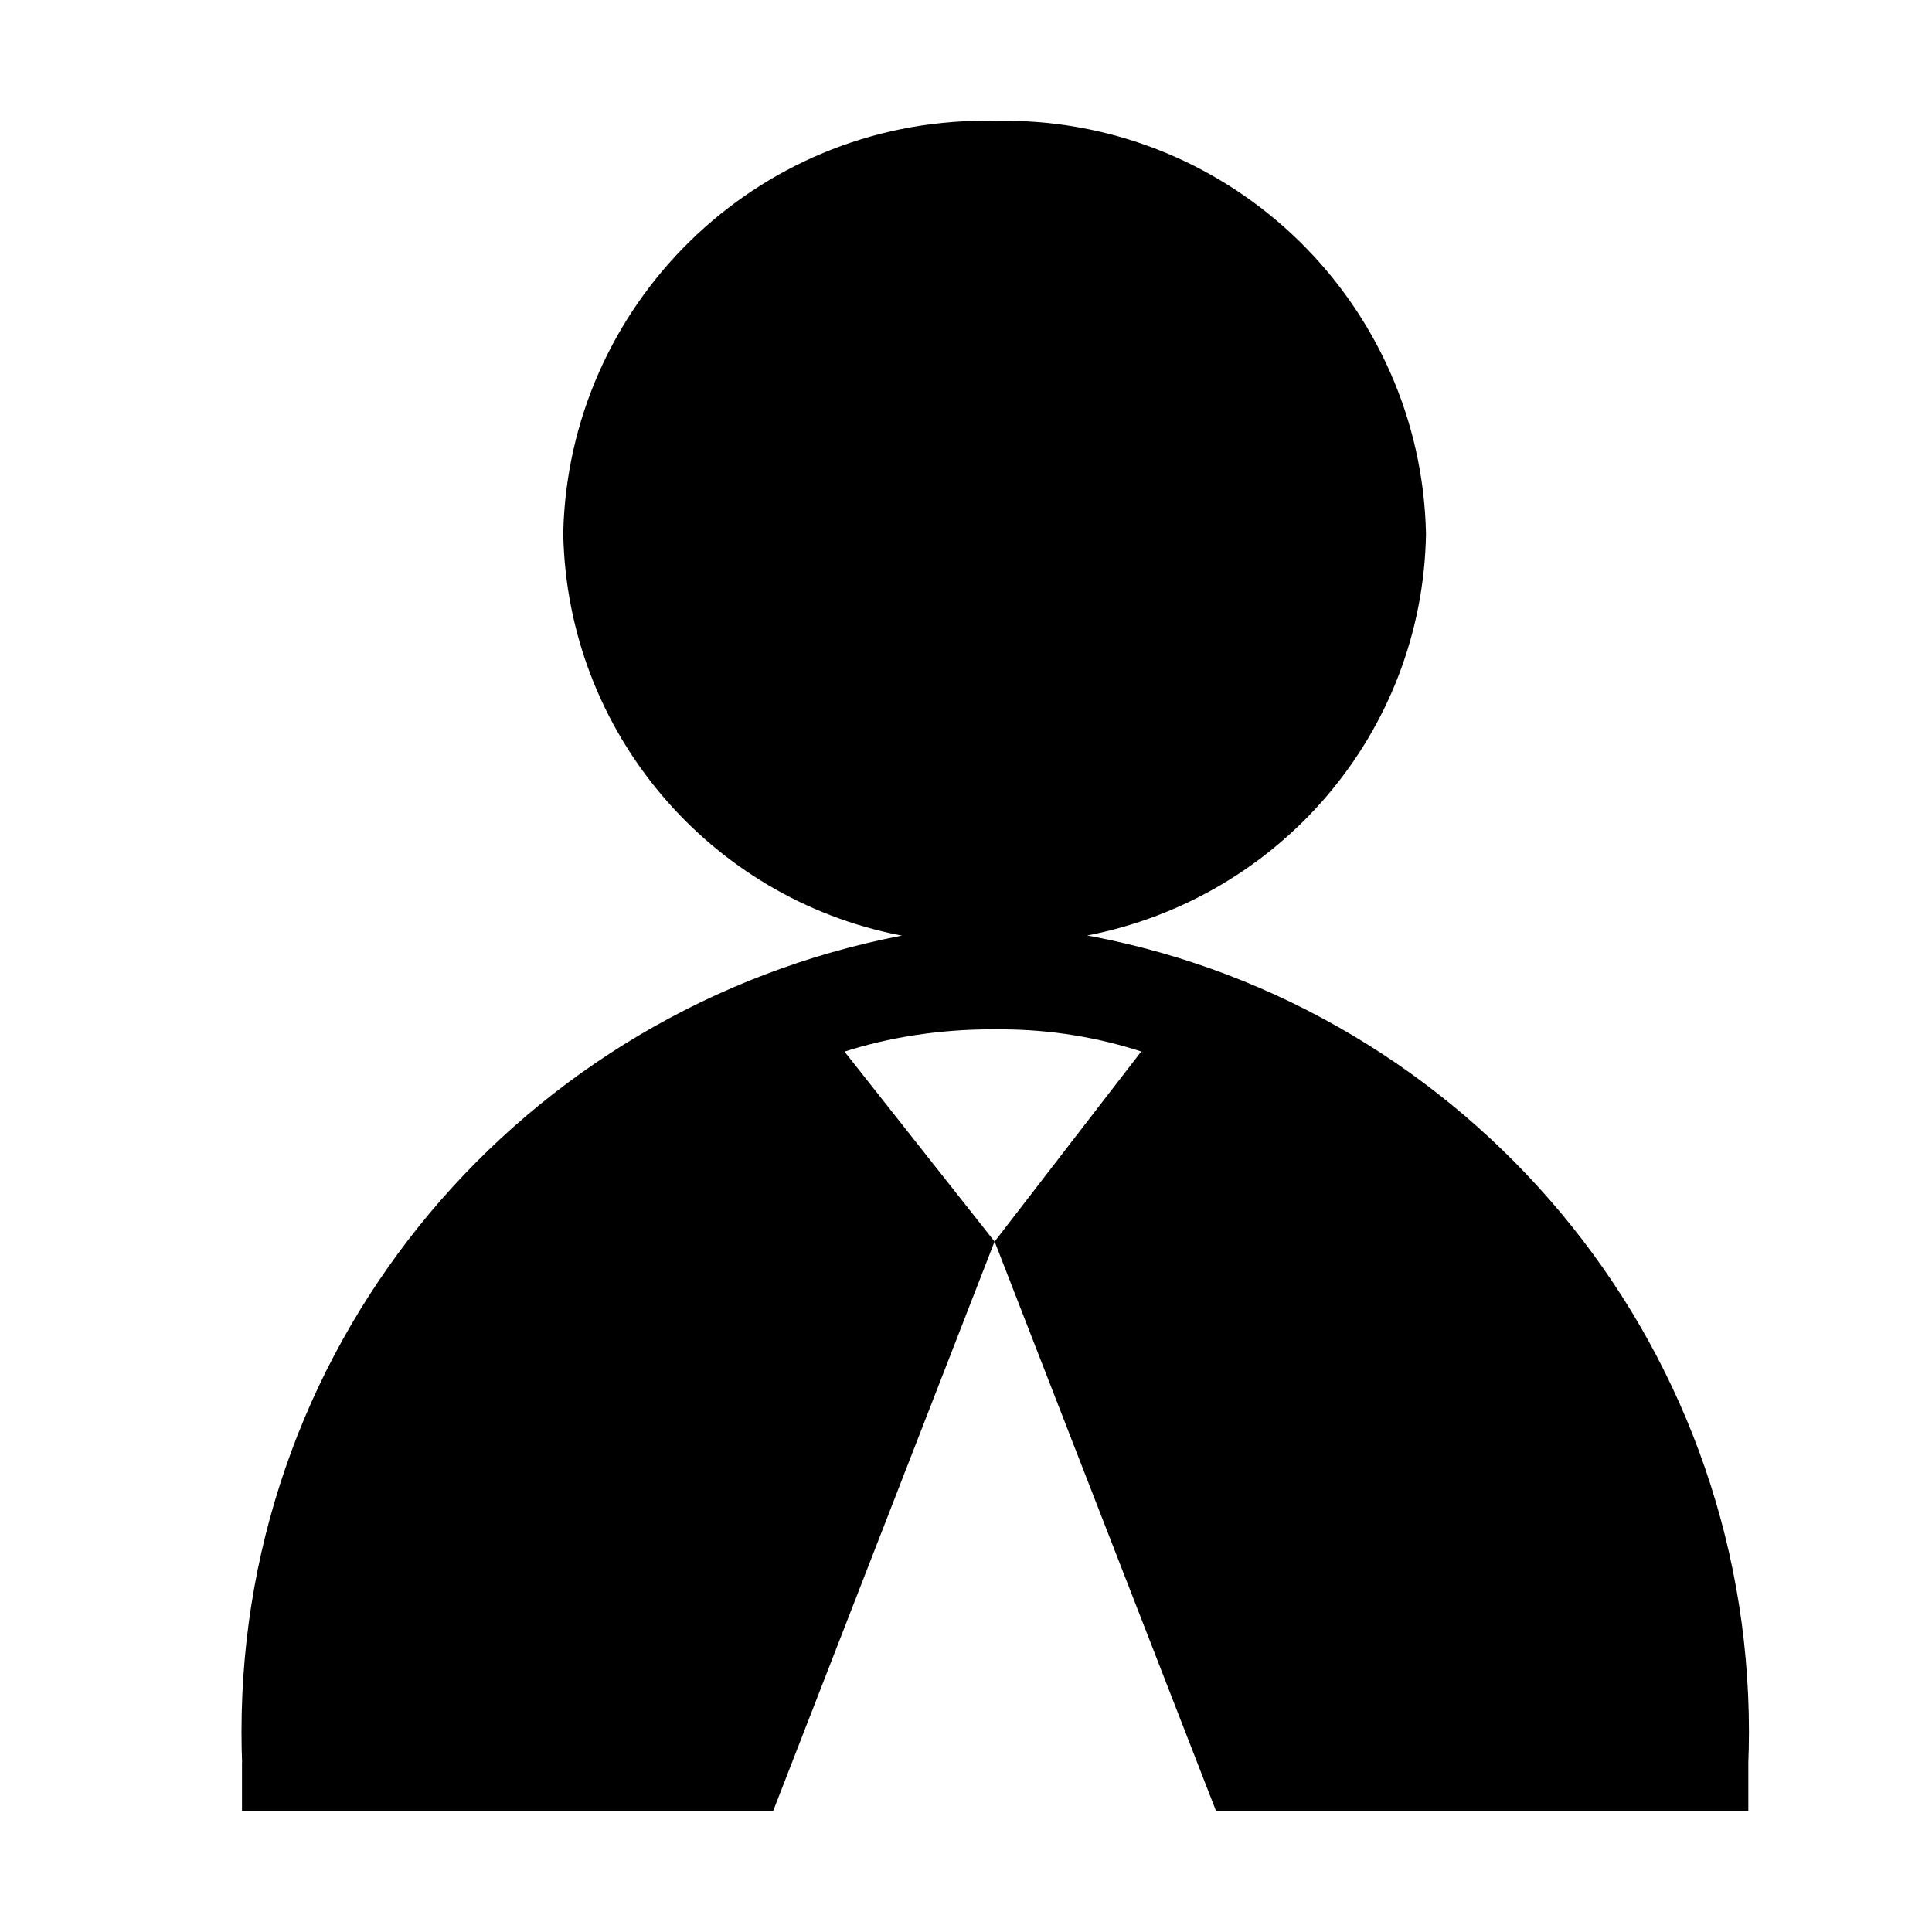 <svg width="32" height="32" viewBox="0 0 32 32" fill="none" xmlns="http://www.w3.org/2000/svg">
<path d="M18.008 15.495C21.188 14.877 23.563 12.142 23.619 8.841V8.836C23.534 5.042 20.437 2 16.631 2C16.576 2 16.52 2 16.466 2.001H16.474C16.428 2 16.372 2 16.317 2C12.511 2 9.416 5.042 9.329 8.829V8.837C9.392 12.141 11.765 14.873 14.896 15.489L14.94 15.496C8.67 16.704 4 22.148 4 28.681C4 28.858 4.003 29.034 4.01 29.209L4.008 29.184V30H12.804L16.473 20.564L13.988 17.418C14.714 17.184 15.552 17.049 16.42 17.049C16.439 17.049 16.457 17.049 16.477 17.049H16.474C16.502 17.049 16.534 17.049 16.568 17.049C17.402 17.049 18.204 17.184 18.955 17.433L18.901 17.418L16.474 20.564L20.143 30H28.958V29.184C28.964 29.035 28.968 28.86 28.968 28.686C28.968 22.144 24.287 16.697 18.092 15.51L18.008 15.496V15.495Z" fill="black"/>
</svg>
